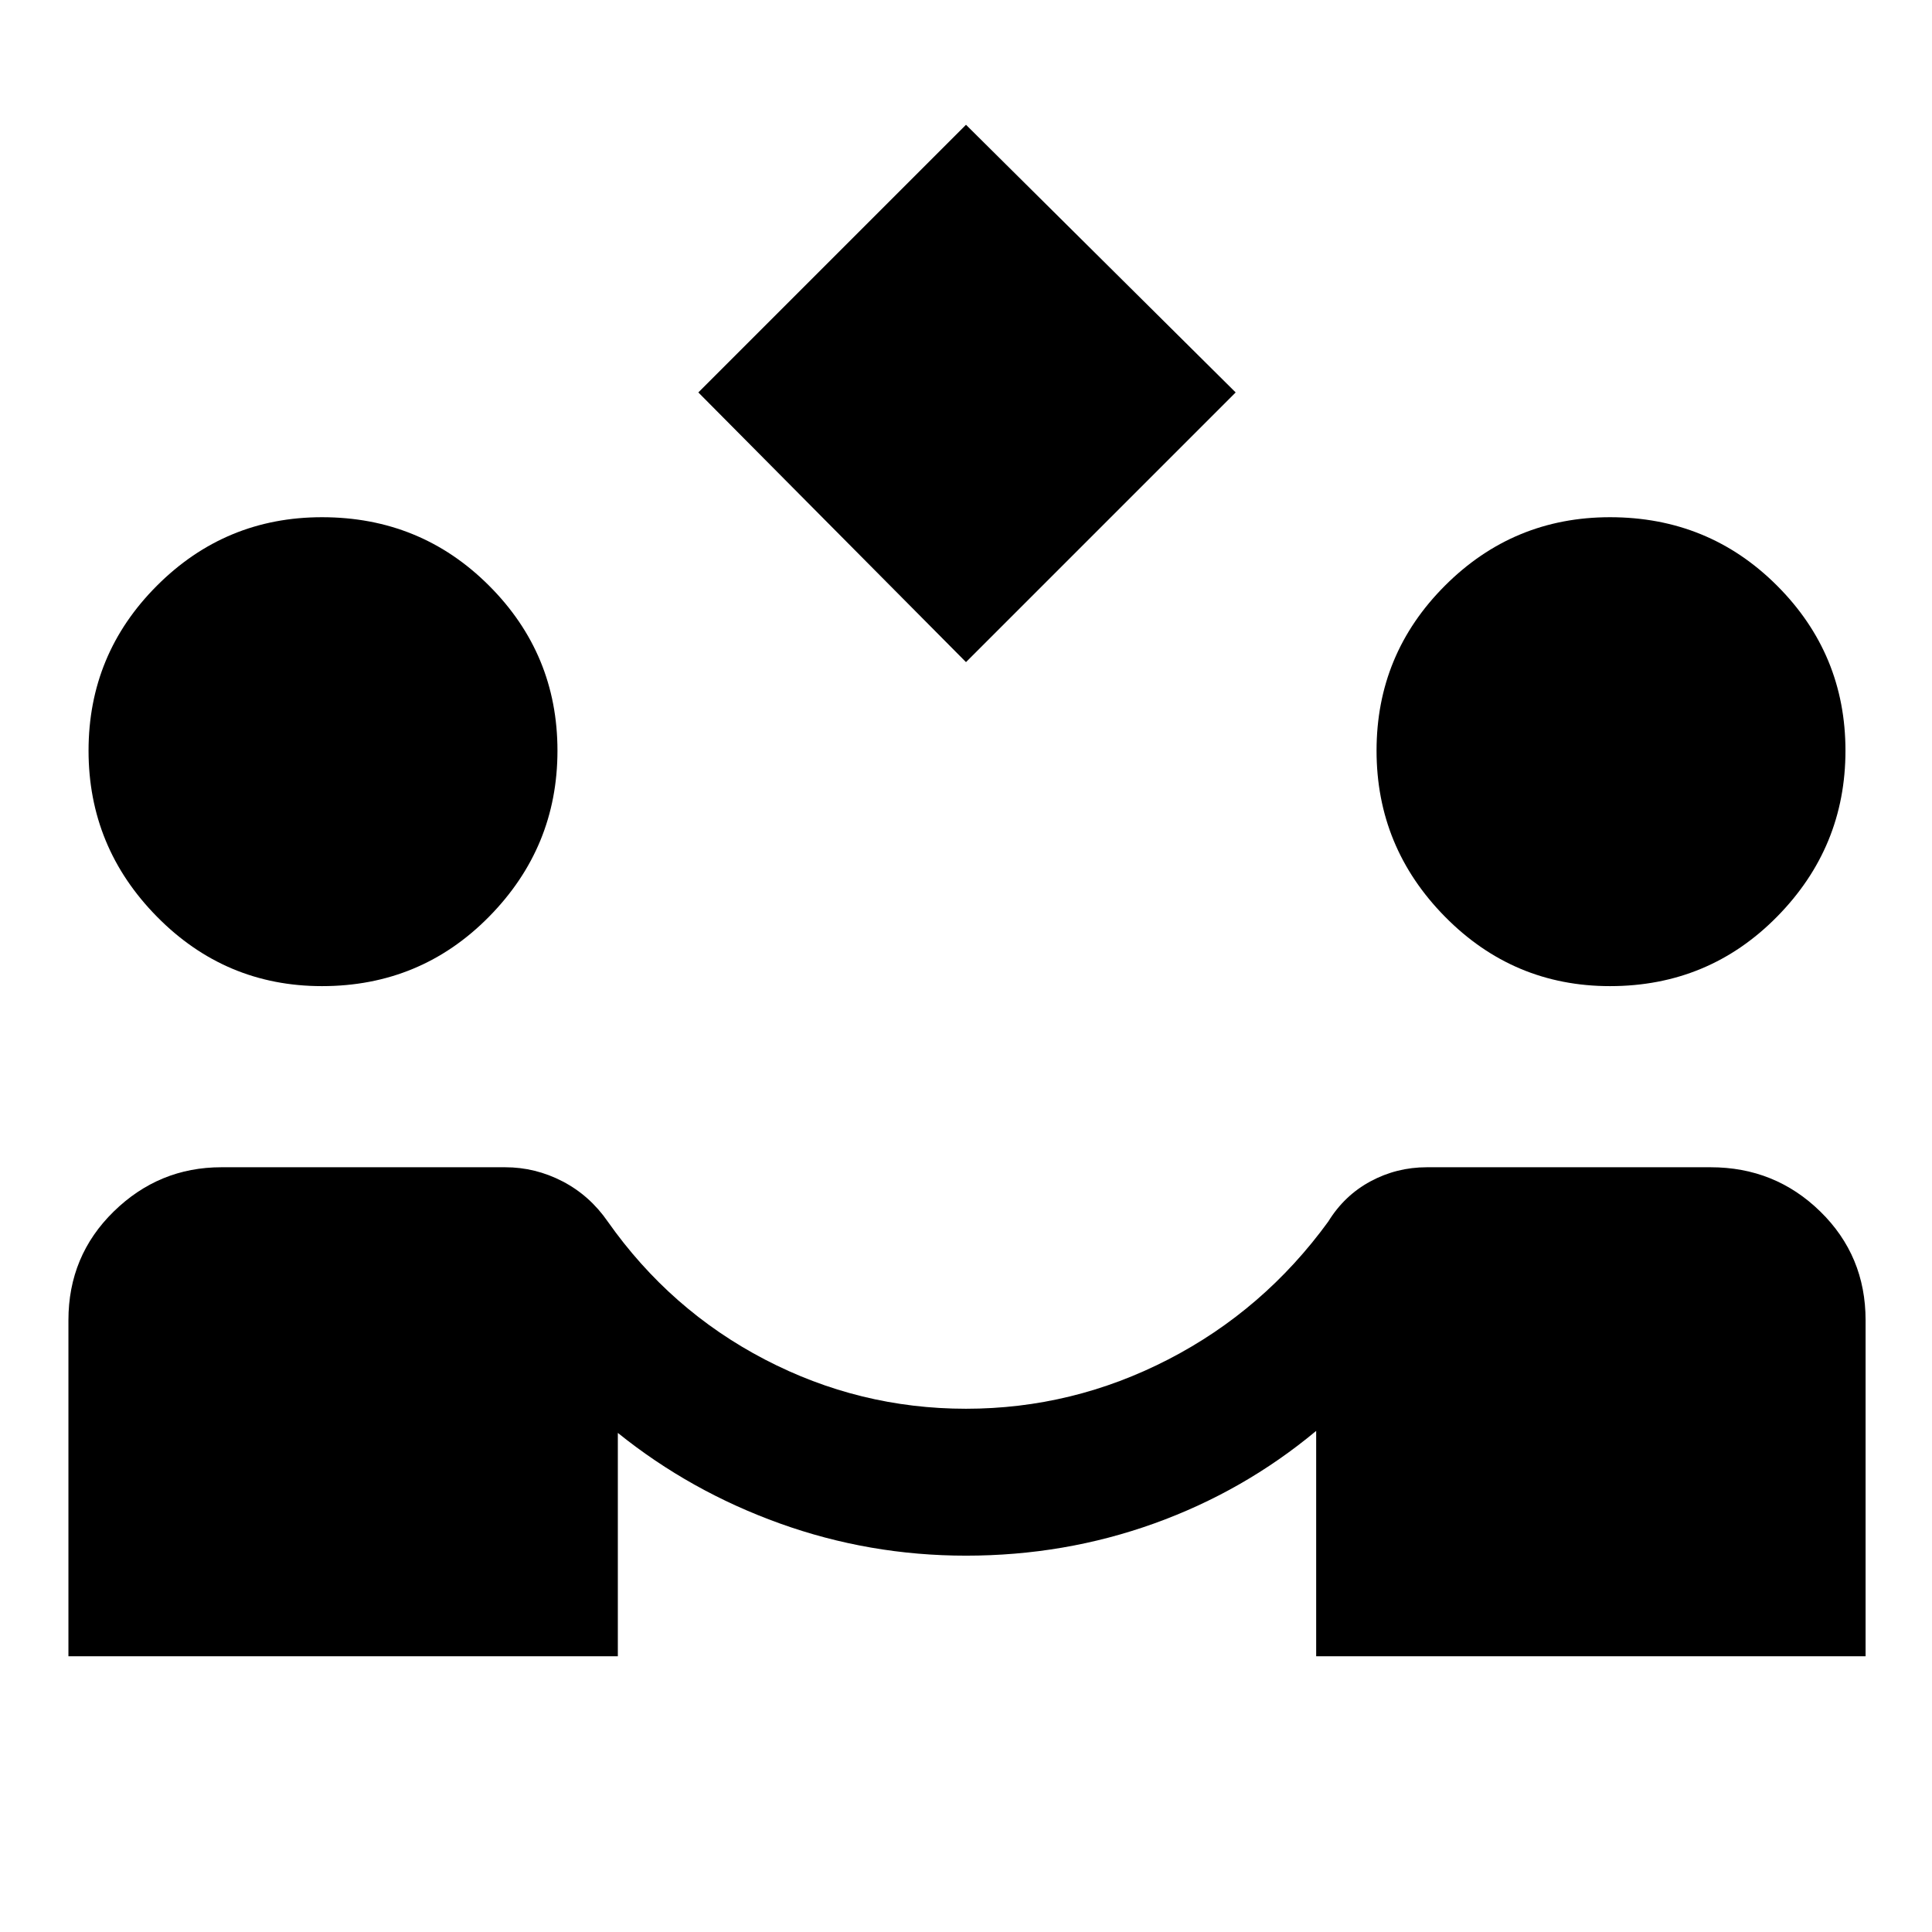 <svg xmlns="http://www.w3.org/2000/svg" height="48" viewBox="0 -960 960 960" width="48"><path d="M480-631 347-765l133-133 134 133-134 134ZM34-137v-167q0-32 22.5-54t53.5-22h141q15 0 28.5 7t22.5 20q31 44 78 68.5T480-260q53 0 100.5-24.5T660-353q8-13 21-20t28-7h141q32 0 54.5 22t22.5 54v167H654v-112q-36 30-80.5 46T480-187q-48 0-92.5-16T307-248v111H34Zm126-333q-48 0-82-34.5T44-587q0-48 34-82t82-34q49 0 83 34t34 82q0 48-34 82.5T160-470Zm640 0q-48 0-82-34.5T684-587q0-48 34-82t82-34q49 0 83 34t34 82q0 48-34 82.5T800-470Z"/></svg>